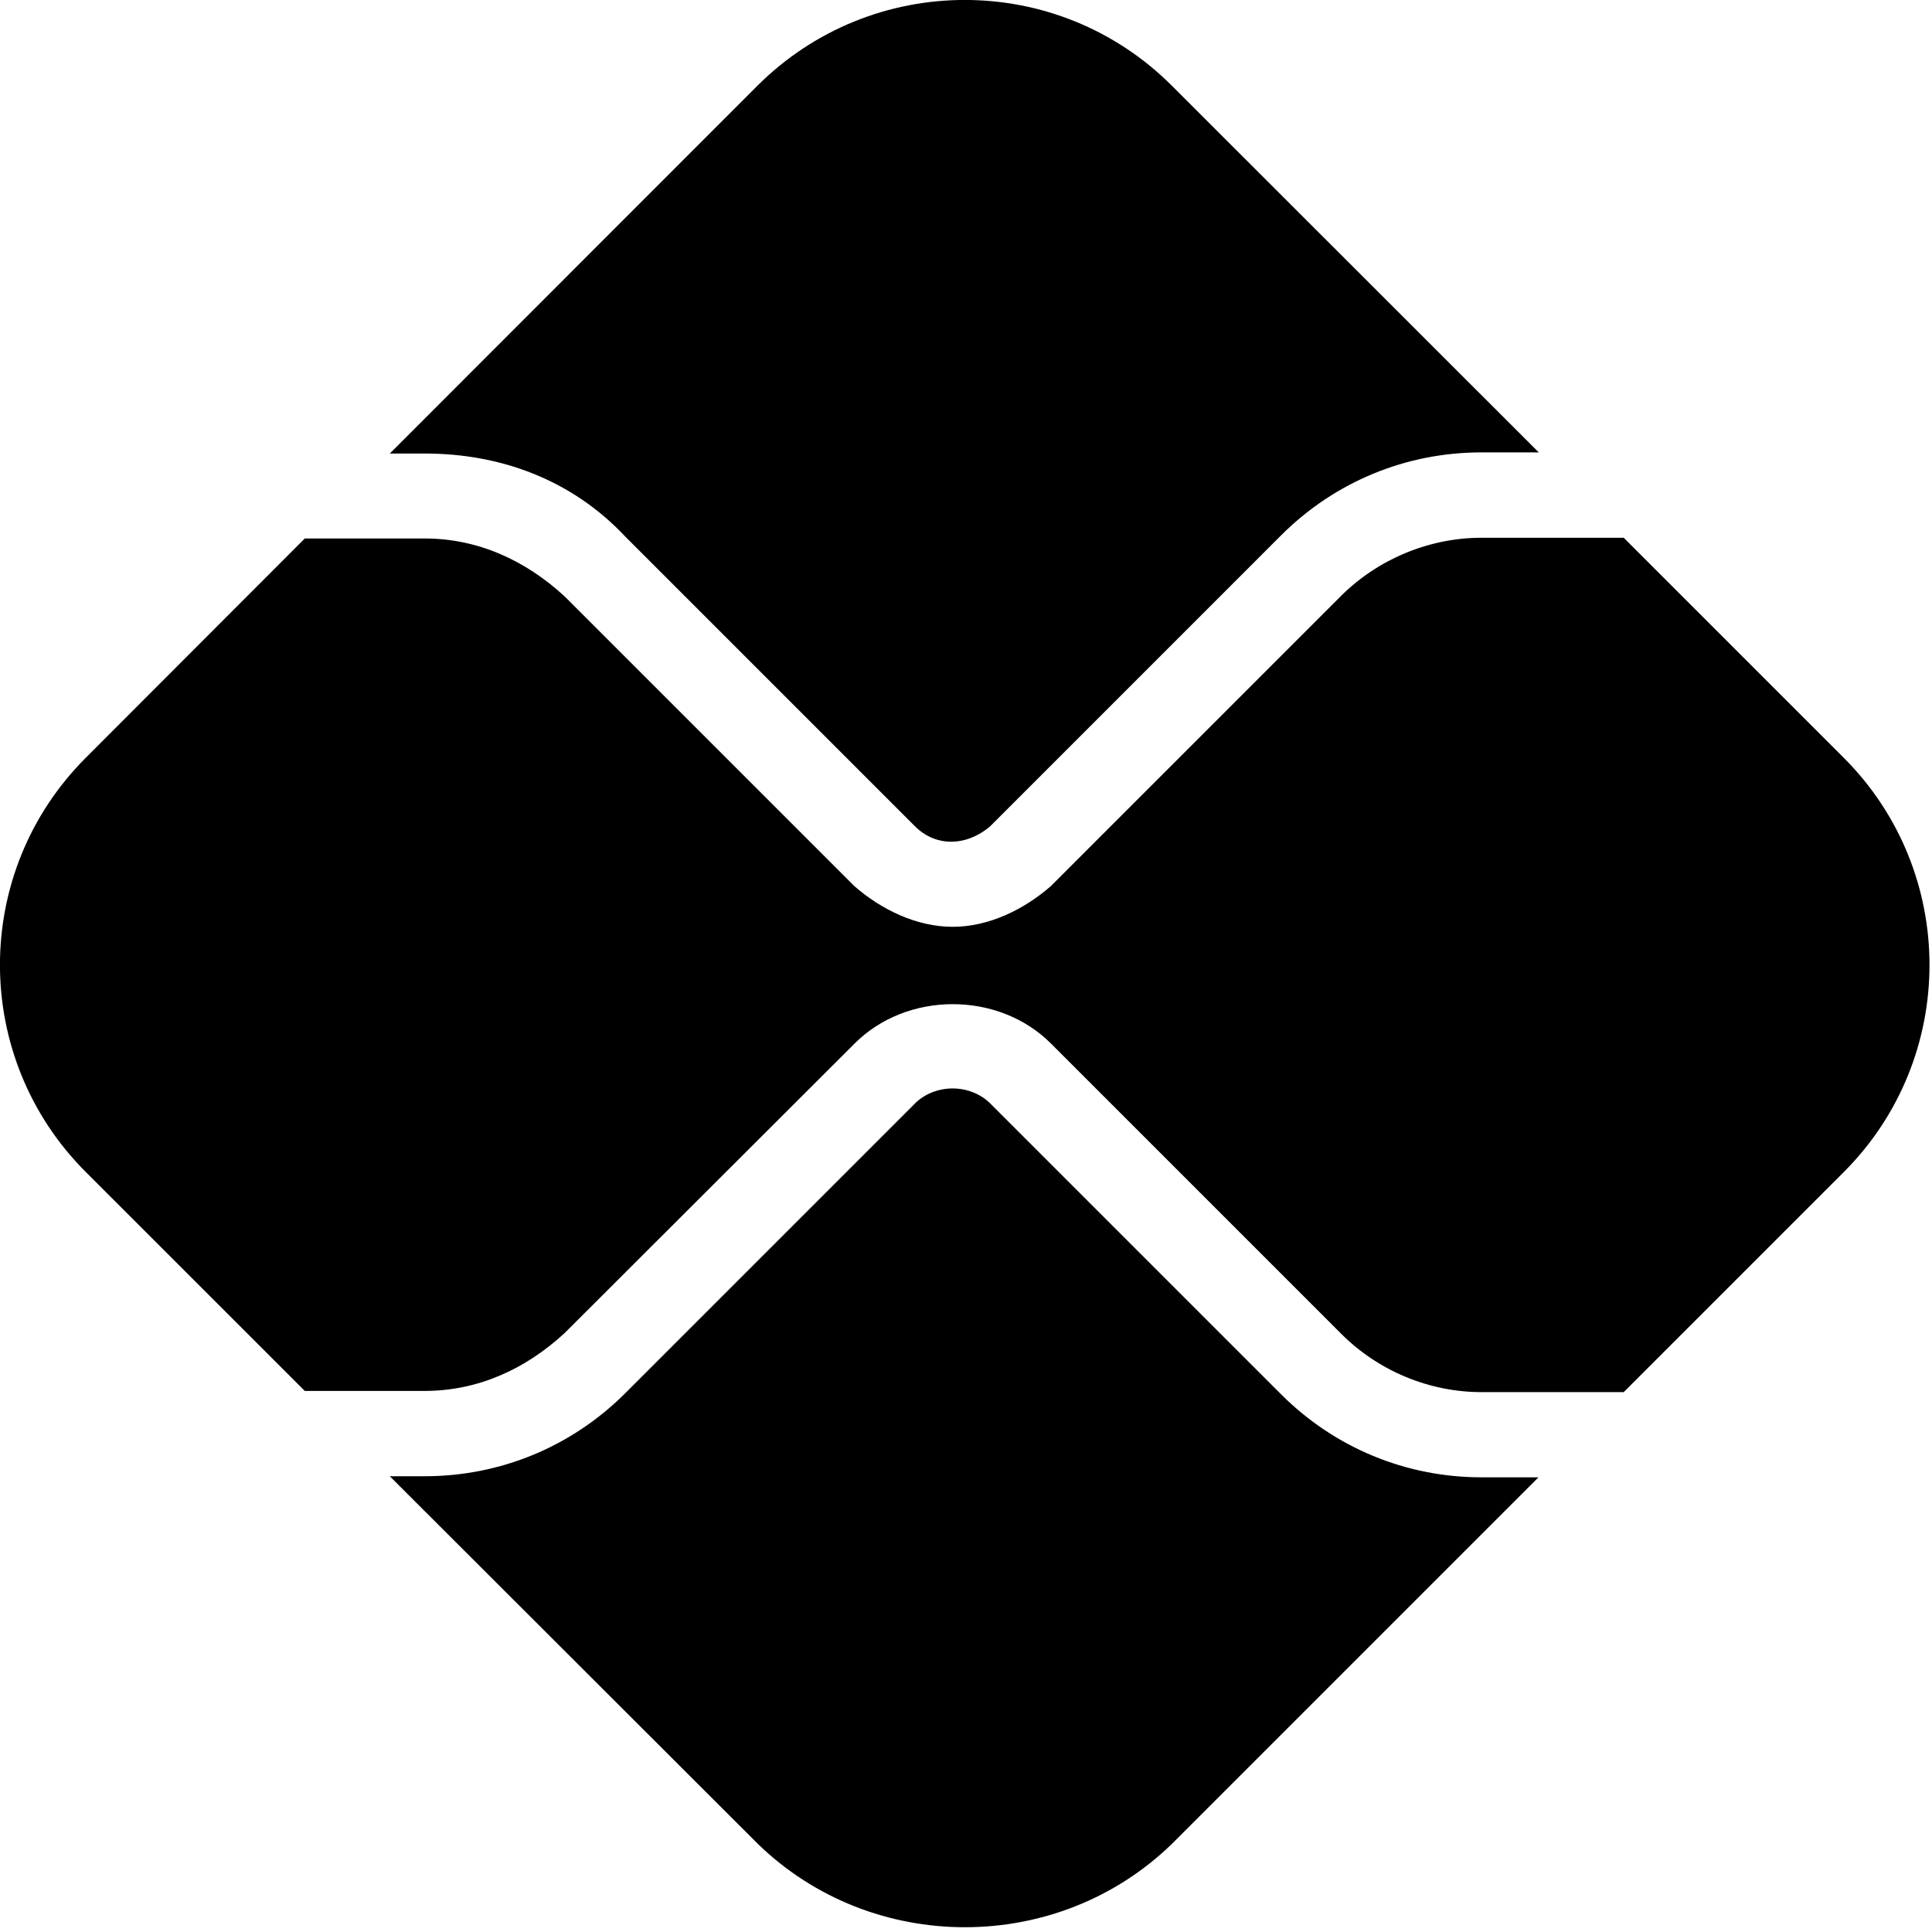 <svg version="1.1" xmlns="http://www.w3.org/2000/svg" width="32" height="32" viewBox="0 0 32 32">
<path fill="currentColor" d="M15.15 18.281c0.338-0.337 0.919-0.337 1.256 0l4.813 4.813c0.887 0.887 2.069 1.375 3.319 1.375h0.944l-6.069 6.069c-1.894 1.844-4.969 1.844-6.863 0l-6.094-6.087h0.581c1.25 0 2.431-0.488 3.319-1.375l4.794-4.794zM16.406 13.681c-0.4 0.344-0.912 0.35-1.256 0l-4.794-4.794c-0.887-0.944-2.069-1.375-3.319-1.375h-0.581l6.087-6.090c1.9-1.897 4.975-1.897 6.869 0l6.075 6.071h-0.95c-1.25 0-2.431 0.487-3.319 1.375l-4.813 4.813zM7.037 8.919c0.862 0 1.656 0.35 2.319 0.963l4.794 4.794c0.45 0.394 1.037 0.675 1.631 0.675 0.588 0 1.175-0.281 1.625-0.675l4.813-4.813c0.613-0.606 1.456-0.956 2.319-0.956h2.356l3.644 3.644c1.894 1.894 1.894 4.969 0 6.863l-3.644 3.644h-2.356c-0.863 0-1.706-0.35-2.319-0.962l-4.813-4.813c-0.869-0.869-2.387-0.869-3.256 0.006l-4.794 4.787c-0.662 0.613-1.456 0.962-2.319 0.962h-1.989l-3.626-3.625c-1.897-1.894-1.897-4.969 0-6.863l3.626-3.631h1.989z"/>
</svg>
